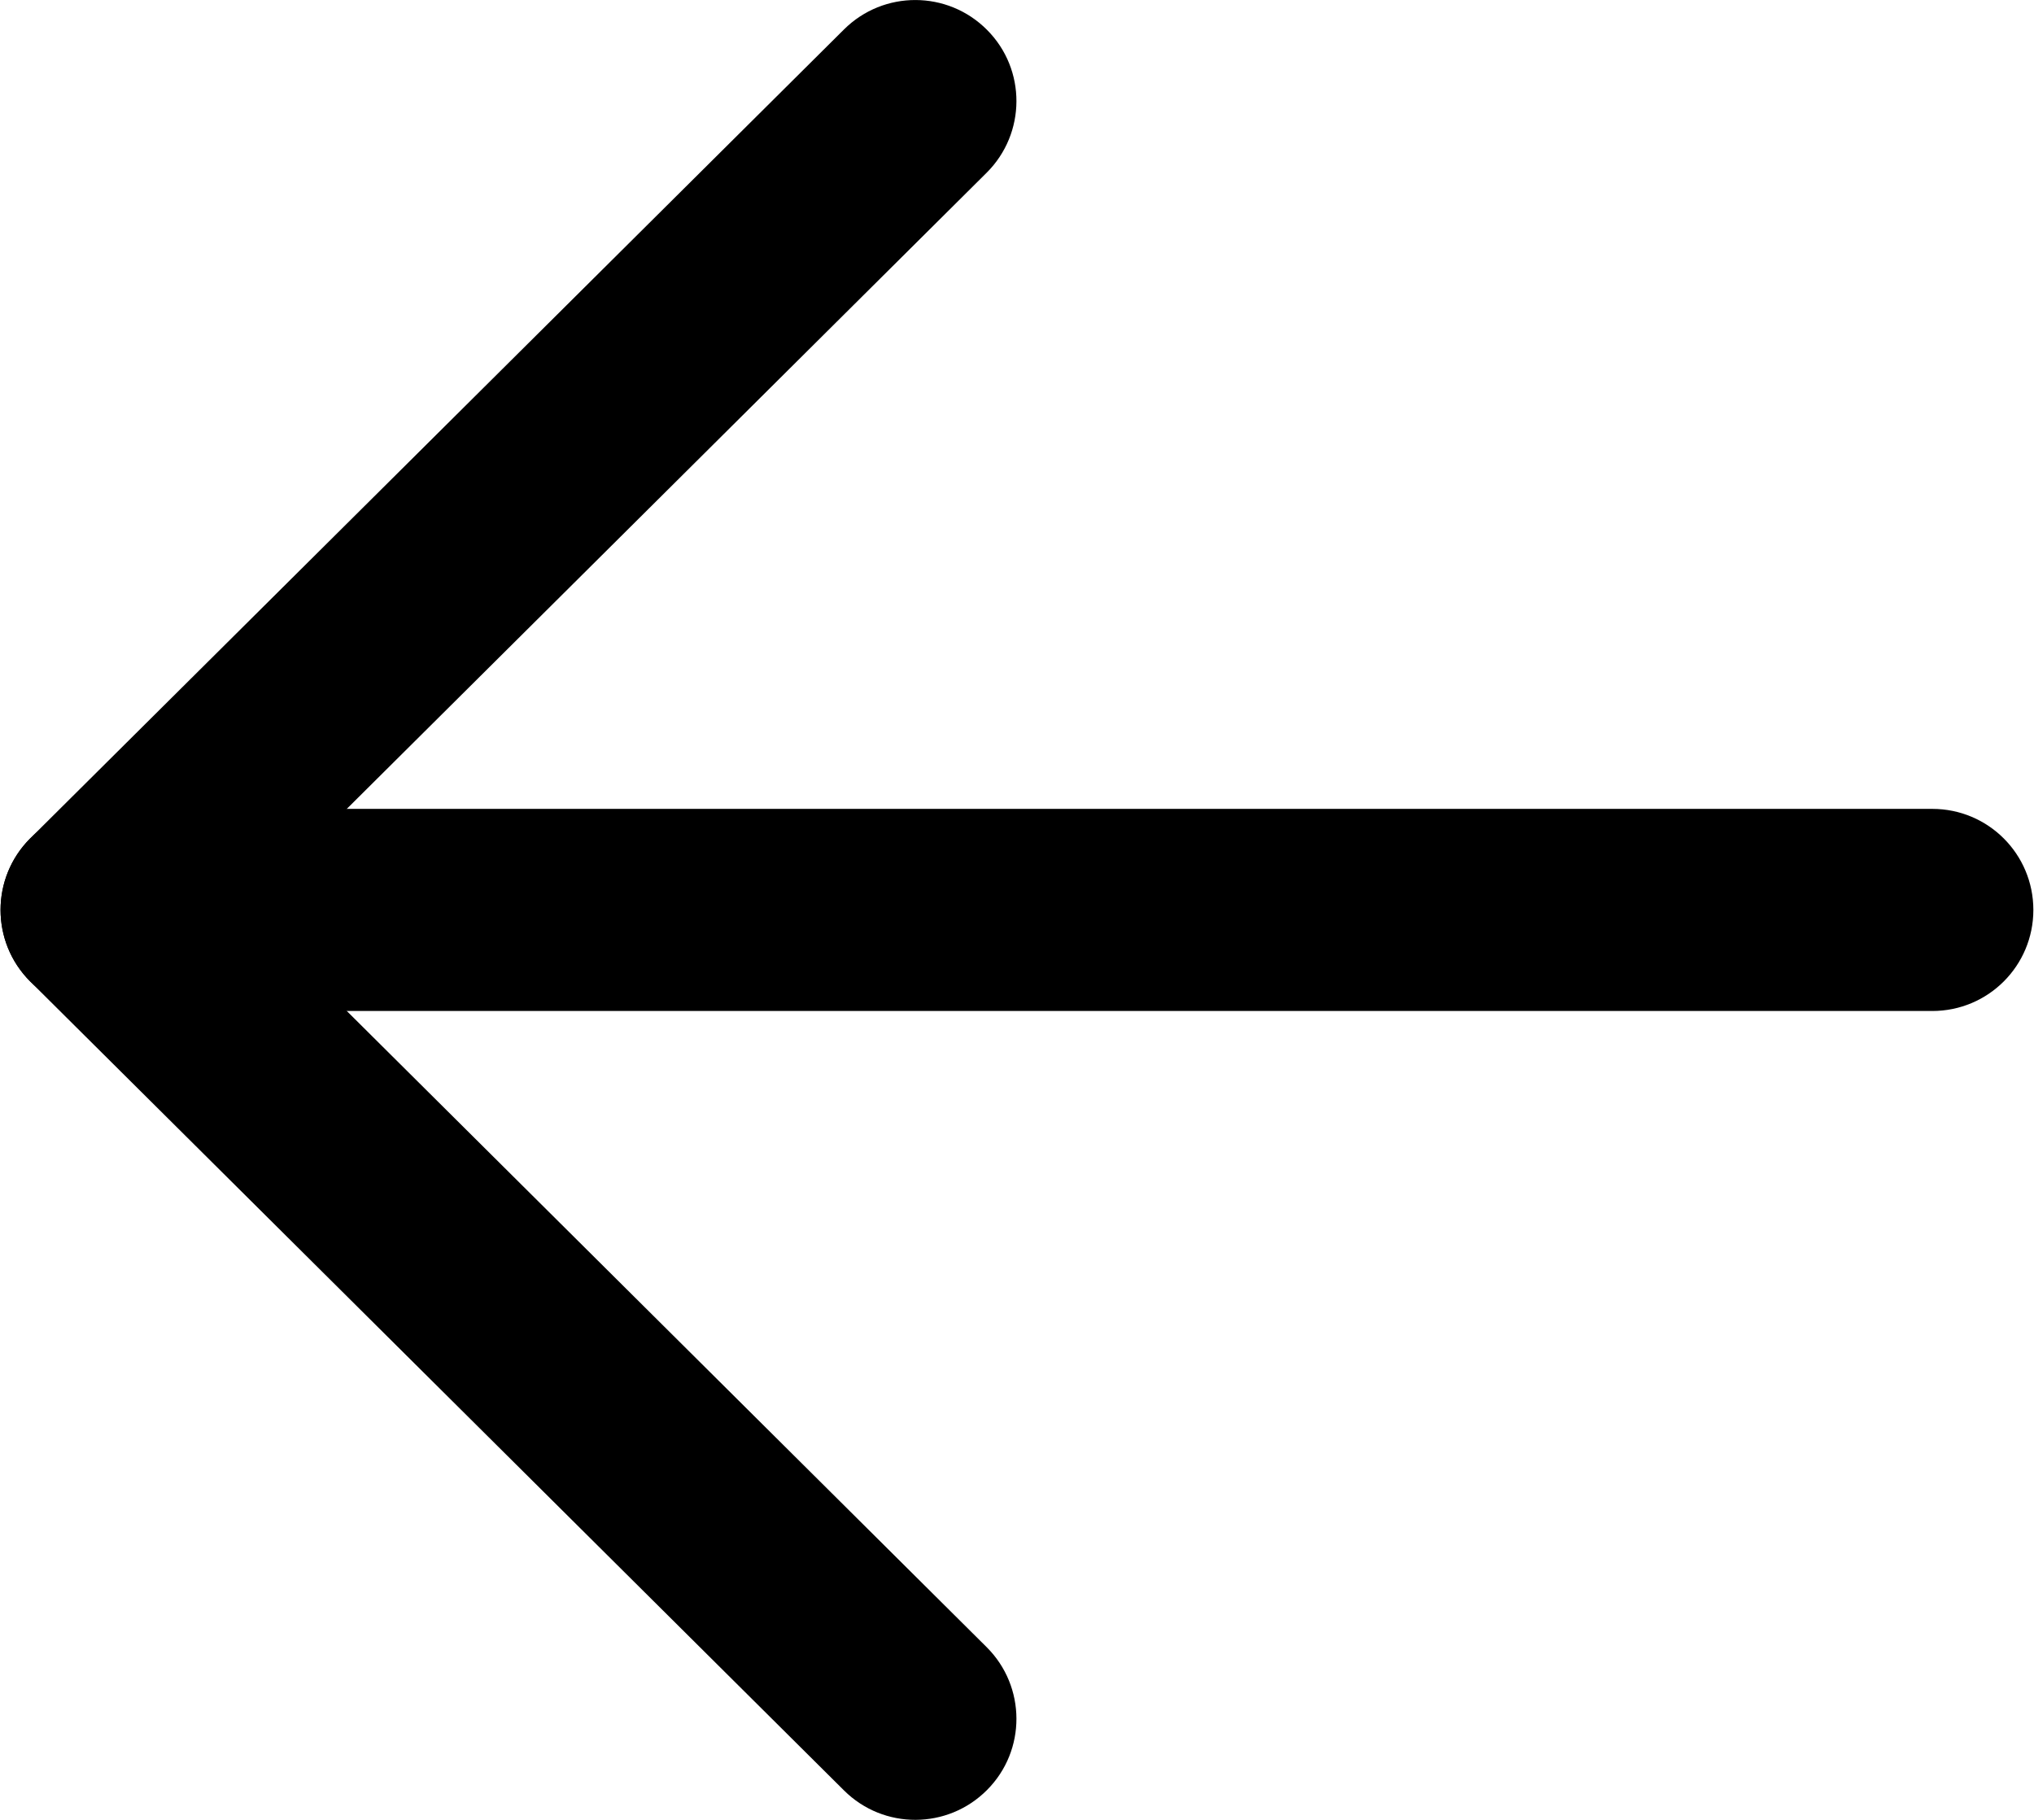 <?xml version="1.0" encoding="UTF-8" standalone="no"?>
<svg
   xmlns:dc="http://purl.org/dc/elements/1.1/"
   xmlns:cc="http://creativecommons.org/ns#"
   xmlns:rdf="http://www.w3.org/1999/02/22-rdf-syntax-ns#"
   xmlns:svg="http://www.w3.org/2000/svg"
   xmlns="http://www.w3.org/2000/svg"
   xmlns:sodipodi="http://sodipodi.sourceforge.net/DTD/sodipodi-0.dtd"
   xmlns:inkscape="http://www.inkscape.org/namespaces/inkscape"
   width="19px"
   height="17px"
   viewBox="0 0 19 17"
   version="1.1"
   id="svg16"
   sodipodi:docname="arrow-back-black.svg"
   inkscape:version="0.92.3 (2405546, 2018-03-11)">
  <sodipodi:namedview
     pagecolor="#ffffff"
     bordercolor="#666666"
     borderopacity="1"
     objecttolerance="10"
     gridtolerance="10"
     guidetolerance="10"
     inkscape:pageopacity="0"
     inkscape:pageshadow="2"
     inkscape:window-width="1920"
     inkscape:window-height="1001"
     id="namedview18"
     showgrid="false"
     inkscape:zoom="13.882353"
     inkscape:cx="9.5"
     inkscape:cy="8.5"
     inkscape:window-x="-9"
     inkscape:window-y="-9"
     inkscape:window-maximized="1"
     inkscape:current-layer="TIMELINE" />
  <!-- Generator: Sketch 51.1 (57501) - http://www.bohemiancoding.com/sketch -->
  <title
     id="title2">previous</title>
  <desc
     id="desc4">Created with Sketch.</desc>
  <defs
     id="defs6" />
  <g
     id="TIMELINE"
     stroke="none"
     stroke-width="1"
     fill="none"
     fill-rule="evenodd">
    <g
       id="Timeline-(&lt;576px)"
       transform="translate(-16, -83)"
       fill="#FFFFFF"
       fill-rule="nonzero">
      <g
         id="Navbar"
         transform="translate(0, 49)">
        <g
           id="previous_arrow"
           transform="translate(16, 34)">
          <g
             id="previous"
             transform="translate(9.5, 8.5) rotate(-180) translate(-9.5, -8.5) ">
            <path
               d="M0.95,9.444 C0.428,9.444 0.006,9.022 0.006,8.5 C0.006,7.978 0.428,7.556 0.95,7.556 L16.15,7.556 C16.672,7.556 17.094,7.978 17.094,8.5 C17.094,9.022 16.672,9.444 16.15,9.444 L0.95,9.444 Z"
               id="Line"
               style="fill:#000000" />
            <path
               d="M11.116,16.725 C10.746,17.093 10.148,17.091 9.78,16.721 C9.412,16.352 9.414,15.754 9.784,15.386 L17.384,7.83 C17.754,7.462 18.352,7.464 18.72,7.834 C19.088,8.204 19.086,8.802 18.716,9.17 L11.116,16.725 Z"
               id="Line-Copy-2"
               style="fill:#000000" />
            <path
               d="M9.784,1.614 C9.414,1.246 9.412,0.648 9.78,0.279 C10.148,-0.091 10.746,-0.093 11.116,0.275 L18.716,7.83 C19.086,8.198 19.088,8.796 18.72,9.166 C18.352,9.536 17.754,9.538 17.384,9.17 L9.784,1.614 Z"
               id="Line-Copy"
               style="fill:#000000" />
          </g>
        </g>
      </g>
    </g>
  </g>
</svg>
